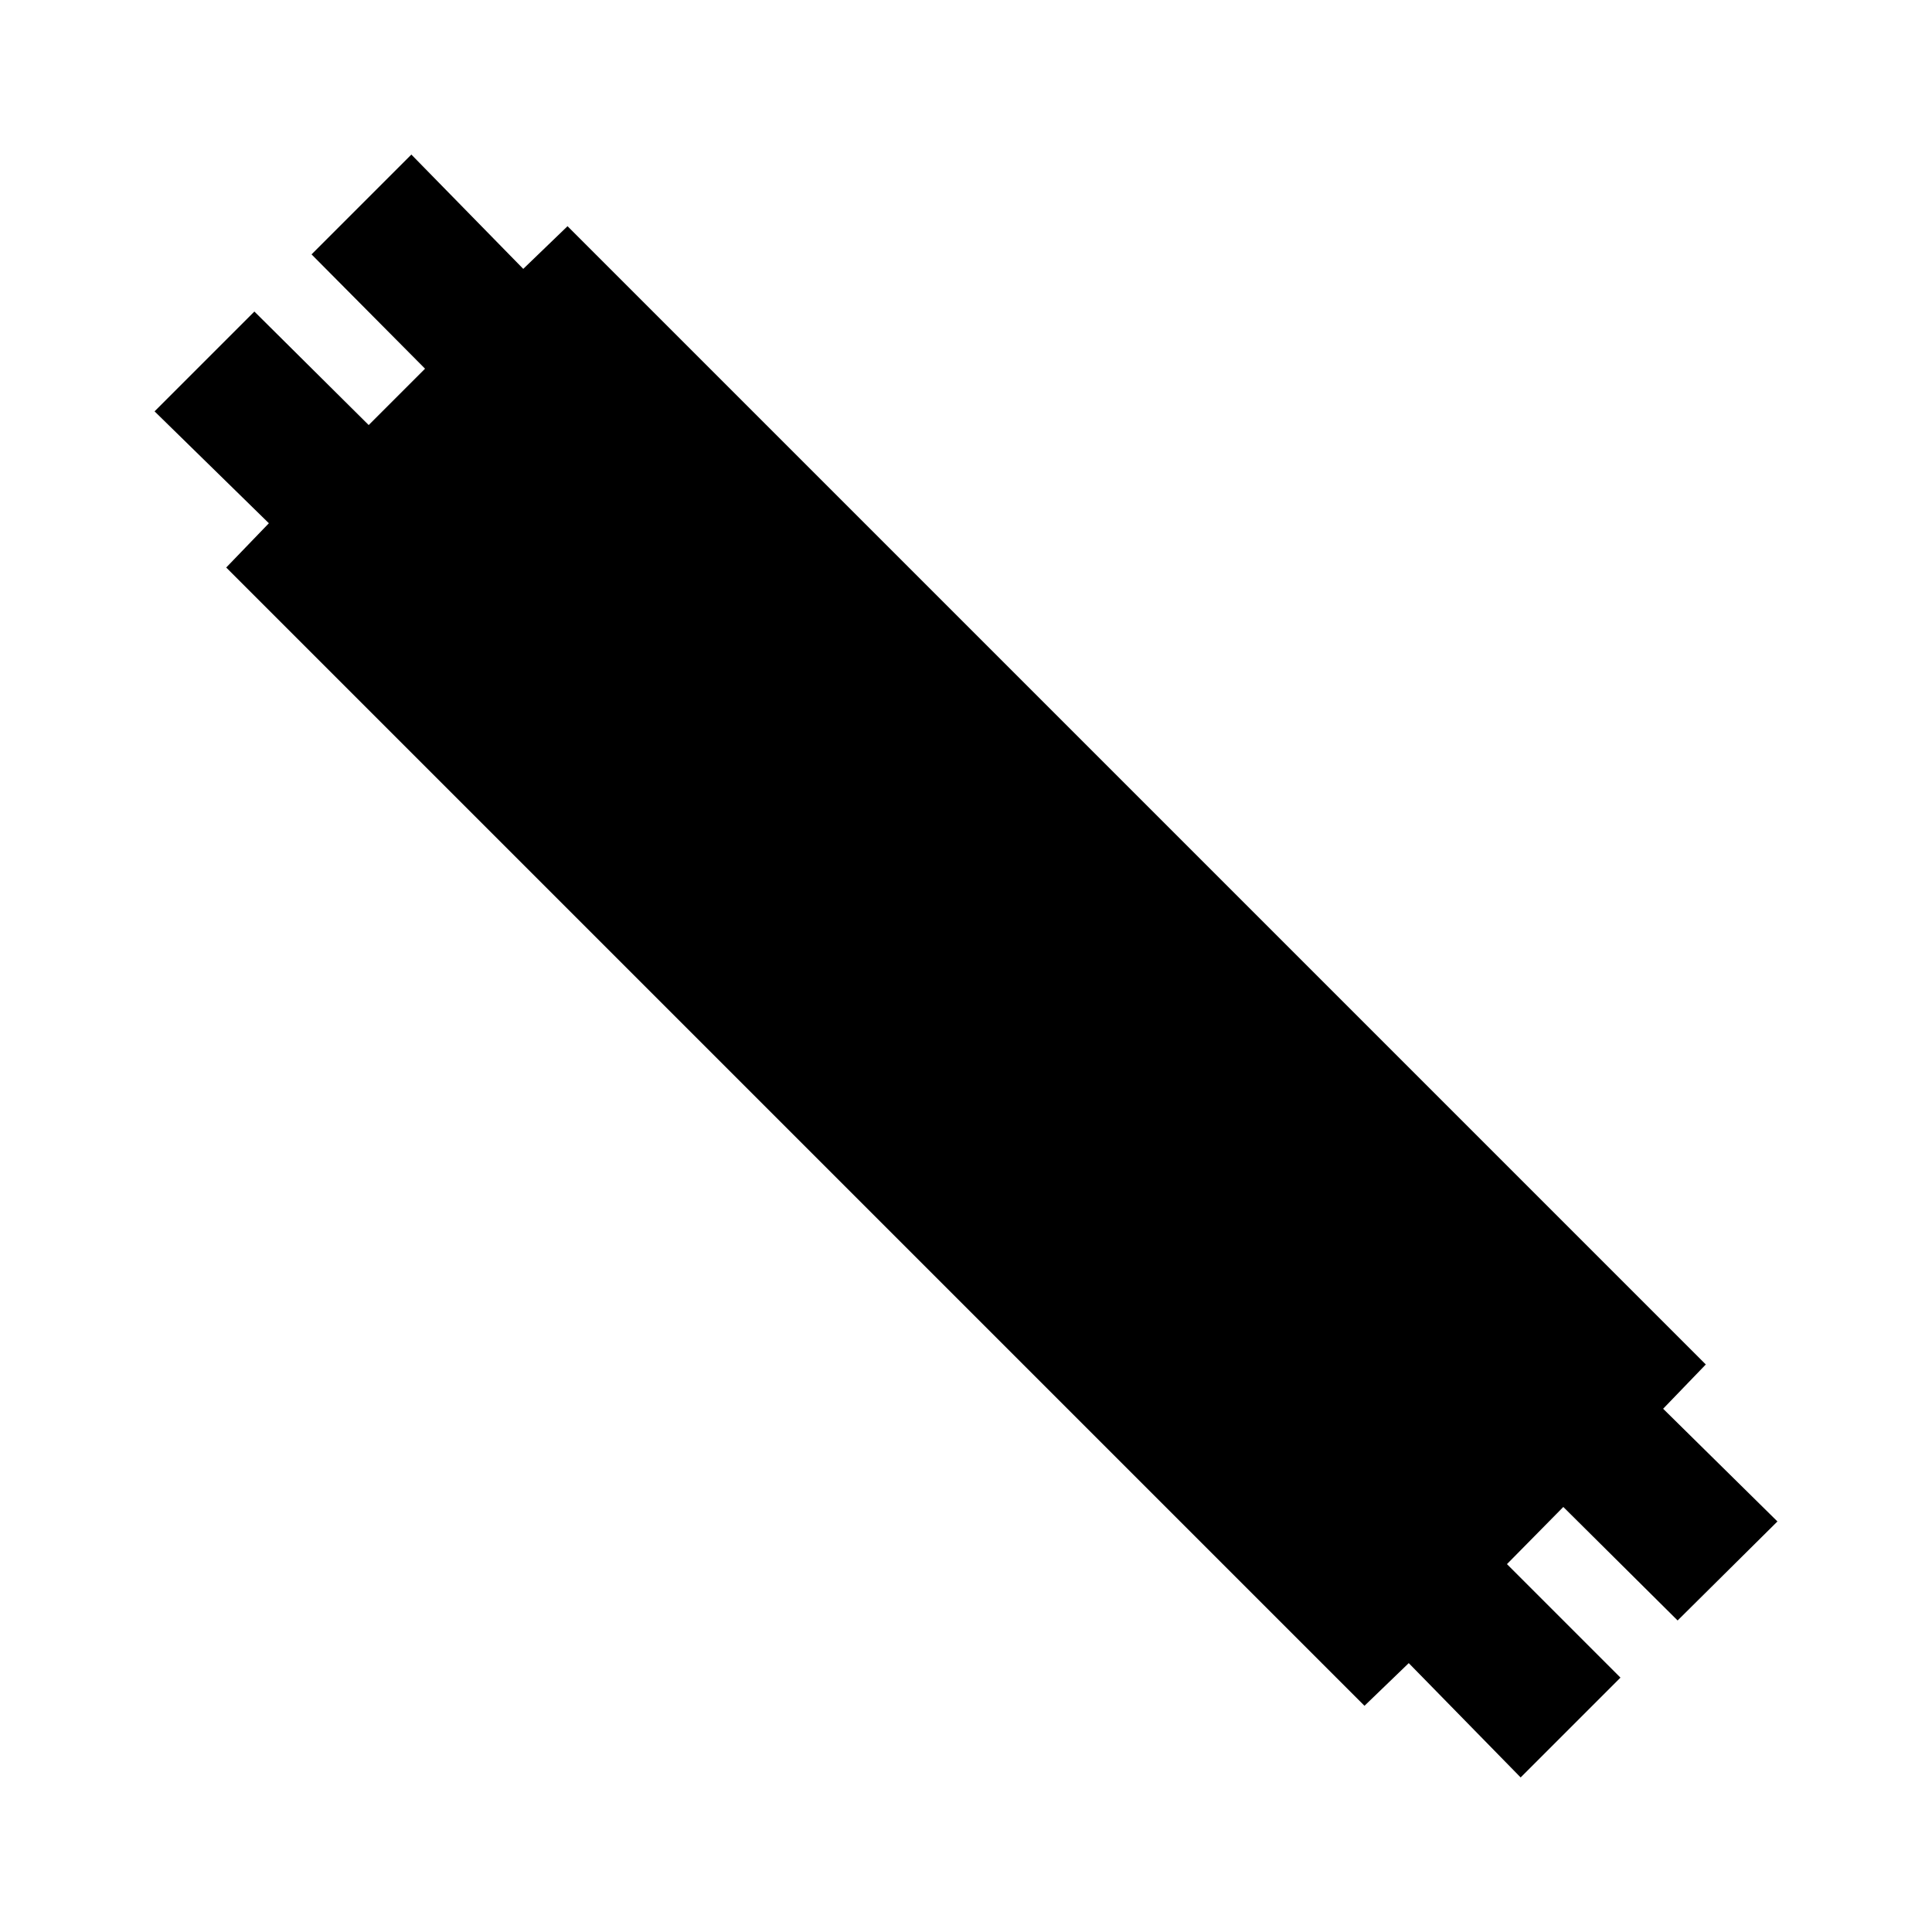 <svg xmlns="http://www.w3.org/2000/svg" viewBox="0 0 24 24" fill="currentColor"><path transform="" d="M7.05 2.81L6.5 3.34L5.11 1.92L3.87 3.16L5.28 4.58L4.58 5.28L3.16 3.87L1.92 5.11L3.34 6.5L2.81 7.05L16.95 21.19L17.5 20.66L18.89 22.08L20.13 20.84L18.72 19.43L19.42 18.72L20.84 20.13L22.08 18.9L20.66 17.5L21.19 16.95L7.05 2.81Z"/></svg>